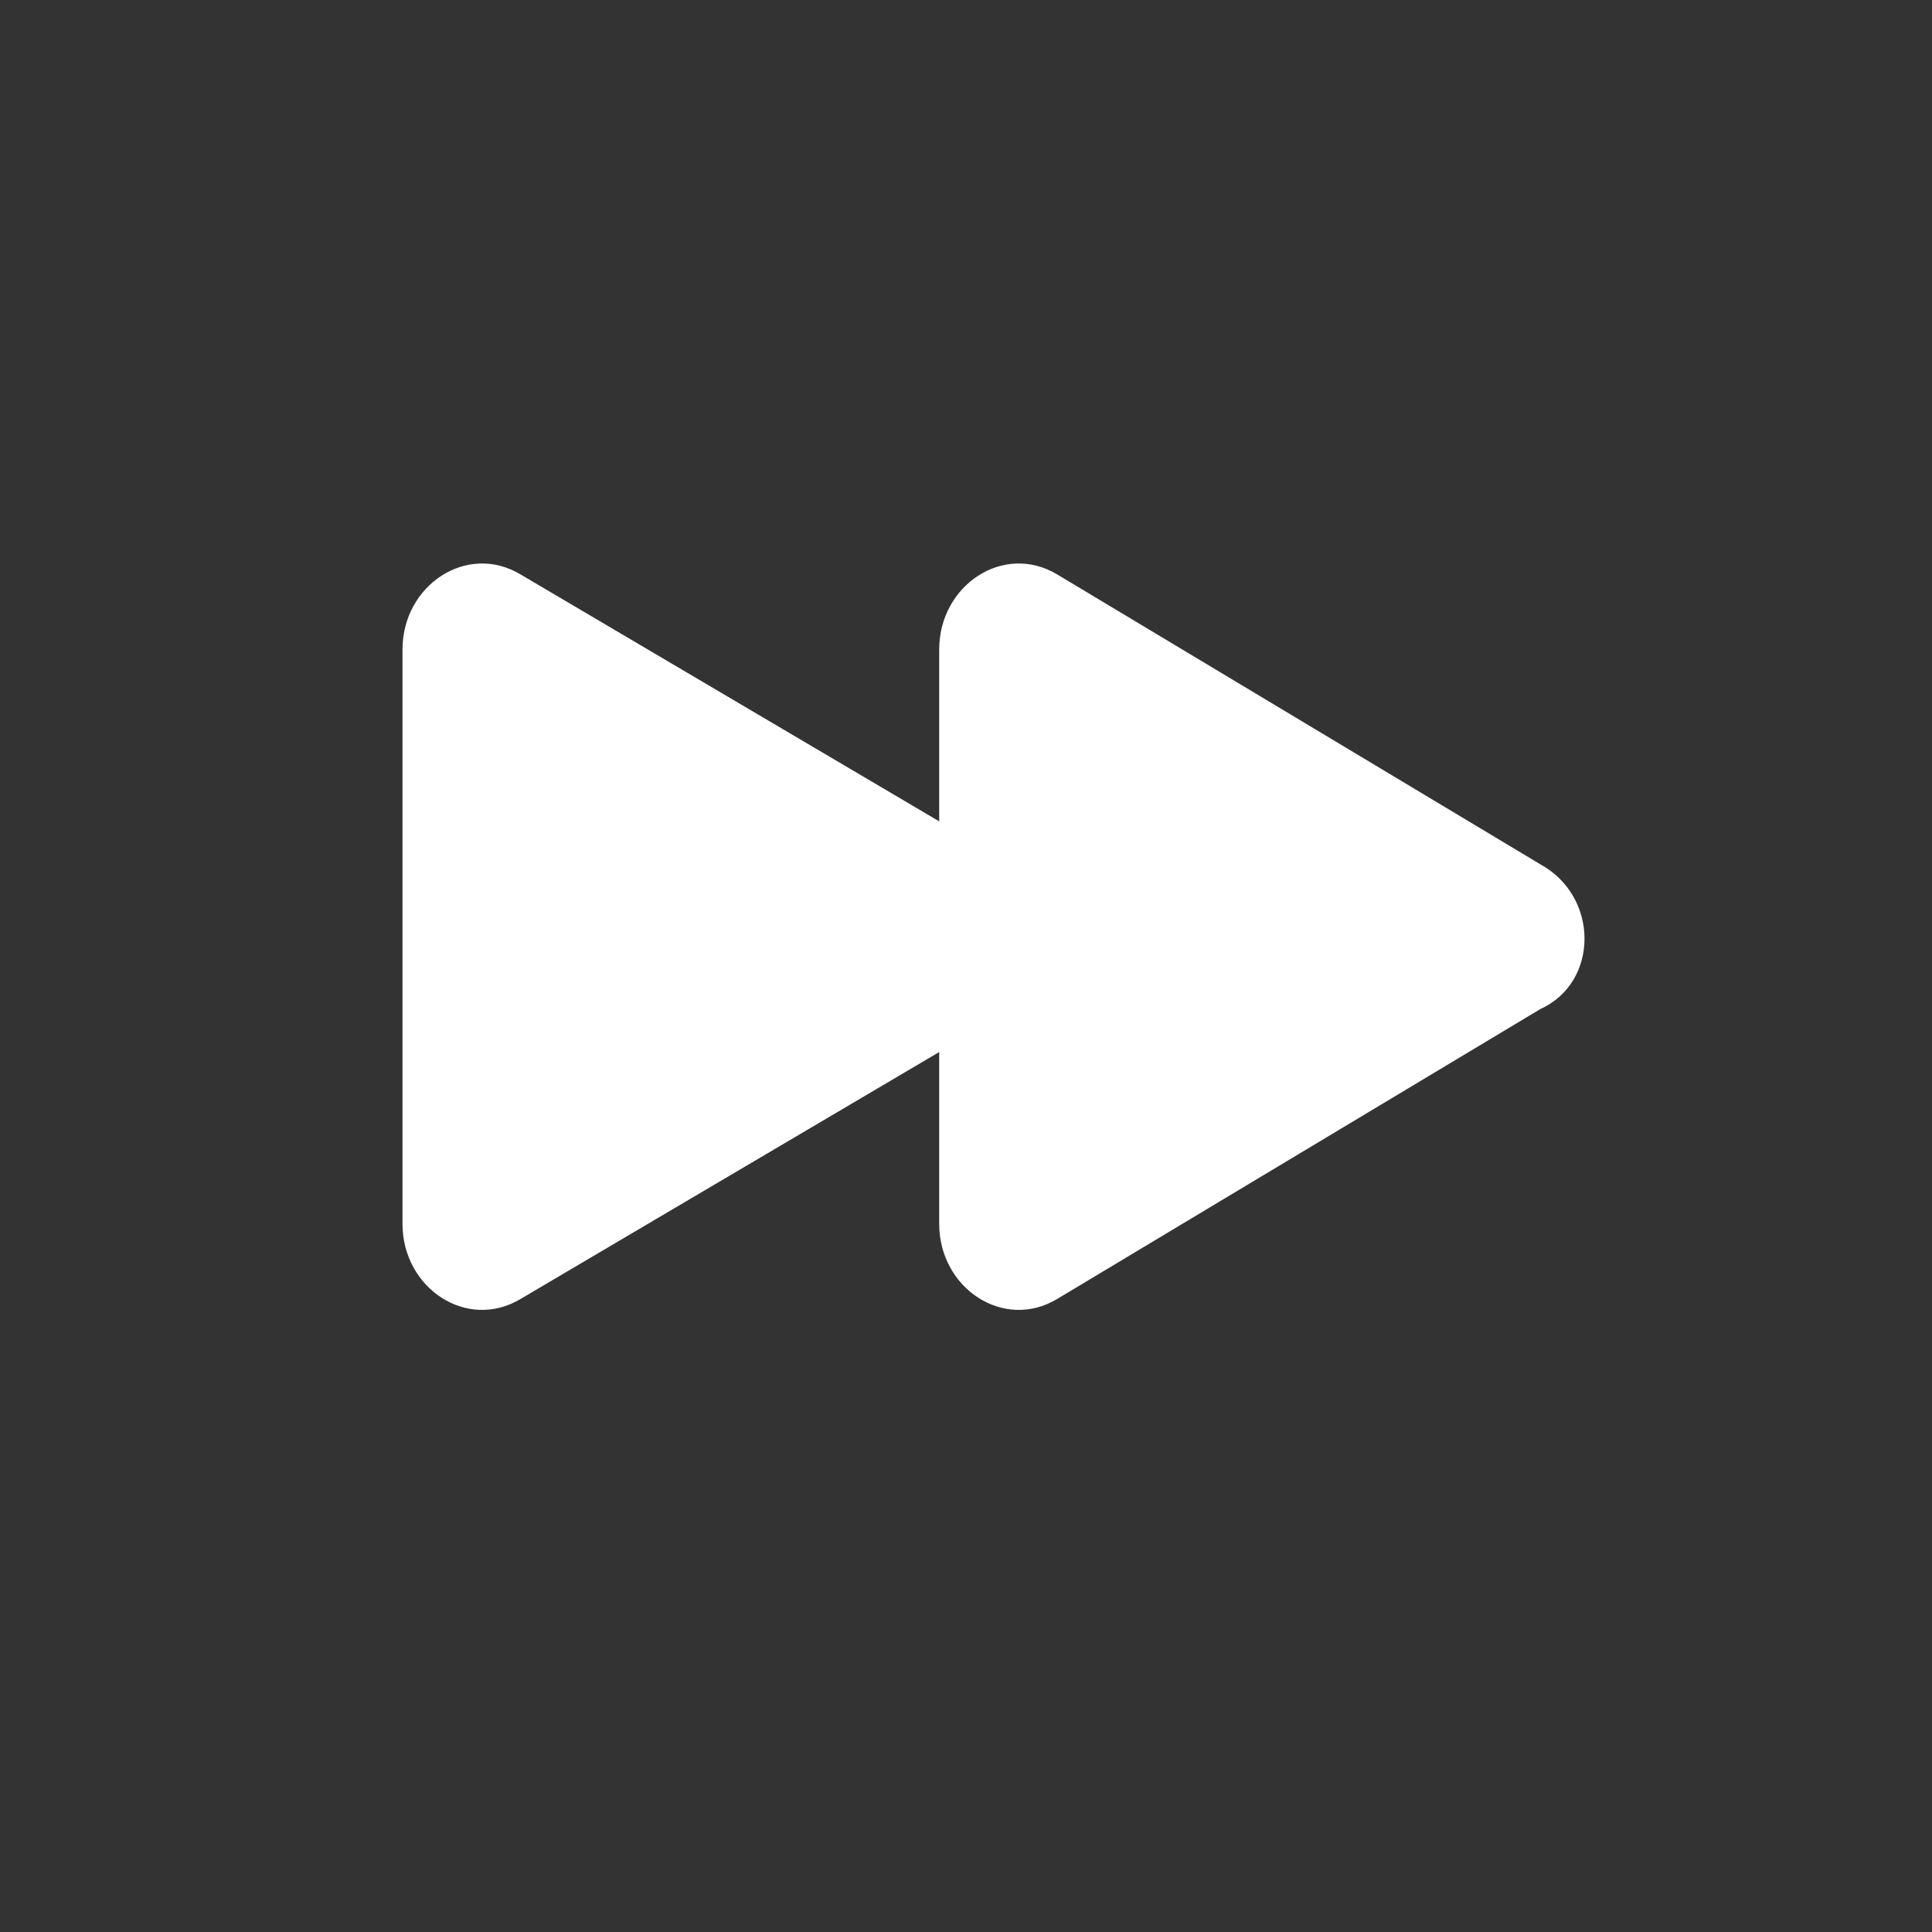 <svg width="24" height="24" viewBox="0 0 24 24" fill="none" xmlns="http://www.w3.org/2000/svg">
<rect x="0" y="0" width="24" height="24" fill="#333333" stroke="none"/>
<path d="M19.133 10.736L13.133 7.136C12.467 6.736 11.667 7.269 11.667 8.069V10.203L6.467 7.136C5.8 6.736 5 7.269 5 8.069V15.203C5 16.003 5.8 16.536 6.467 16.136L11.667 13.069V15.203C11.667 16.003 12.467 16.536 13.133 16.136L19.133 12.536C19.867 12.203 19.867 11.136 19.133 10.736Z" fill="white"/>
</svg>
